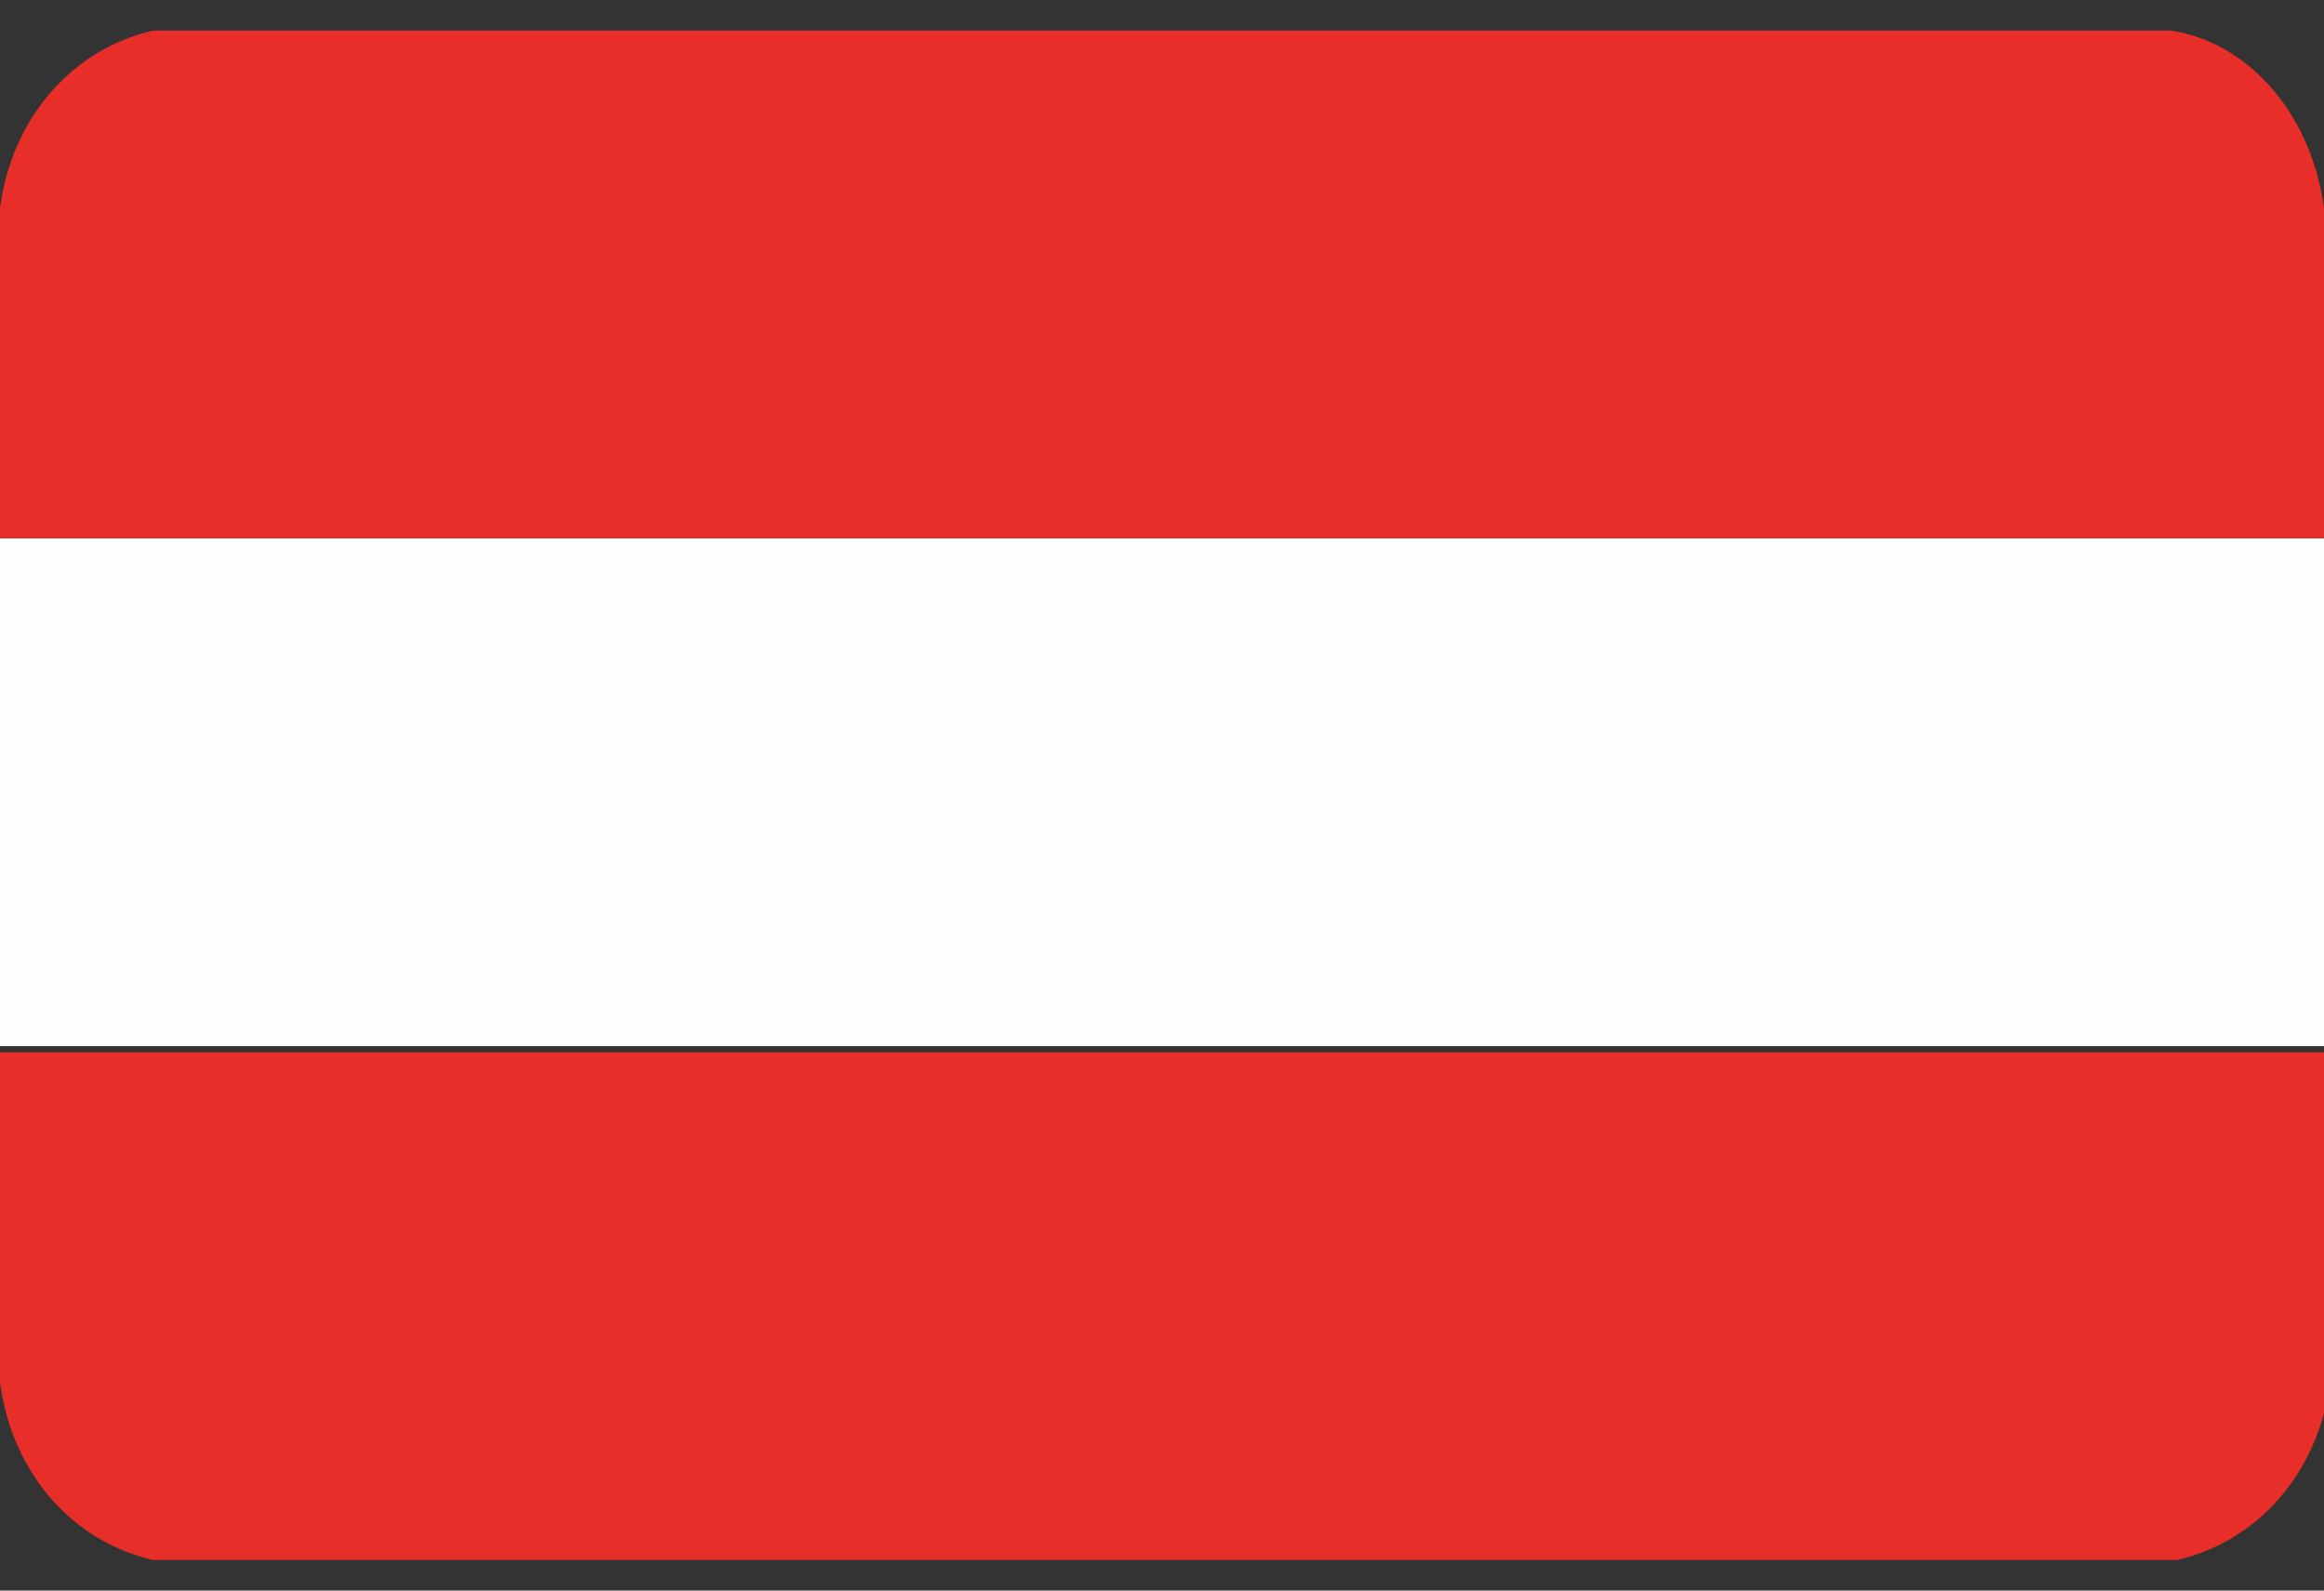 <svg width="38" height="26" viewBox="0 0 38 26" fill="none" xmlns="http://www.w3.org/2000/svg">
<rect x="0" y="0" width="38" height="26" fill="#333333" stroke="none"/>
<g clip-path="url(#clip0_26003_69973)">
<g clip-path="url(#clip1_26003_69973)">
<path fill-rule="evenodd" clip-rule="evenodd" d="M0 8.8H38V3.4C37.8 1.9 36.8 0.7 35.5 0.5H2.5C1.2 0.8 0.2 1.9 0 3.4V8.8ZM2.5 25.5H35.6C36.9 25.2 37.9 24.1 38.1 22.6V17.2H0V22.6C0.2 24.1 1.2 25.2 2.5 25.5Z" fill="#E72E29"/>
<path fill-rule="evenodd" clip-rule="evenodd" d="M0 8.801H38V17.101H0V8.801Z" fill="#FEFEFE"/>
</g>
</g>
<defs>
<clipPath id="clip0_26003_69973">
<rect width="38" height="25" fill="white" transform="translate(0 0.5)"/>
</clipPath>
<clipPath id="clip1_26003_69973">
<rect width="38" height="25" fill="white" transform="translate(0 0.5)"/>
</clipPath>
</defs>
</svg>
